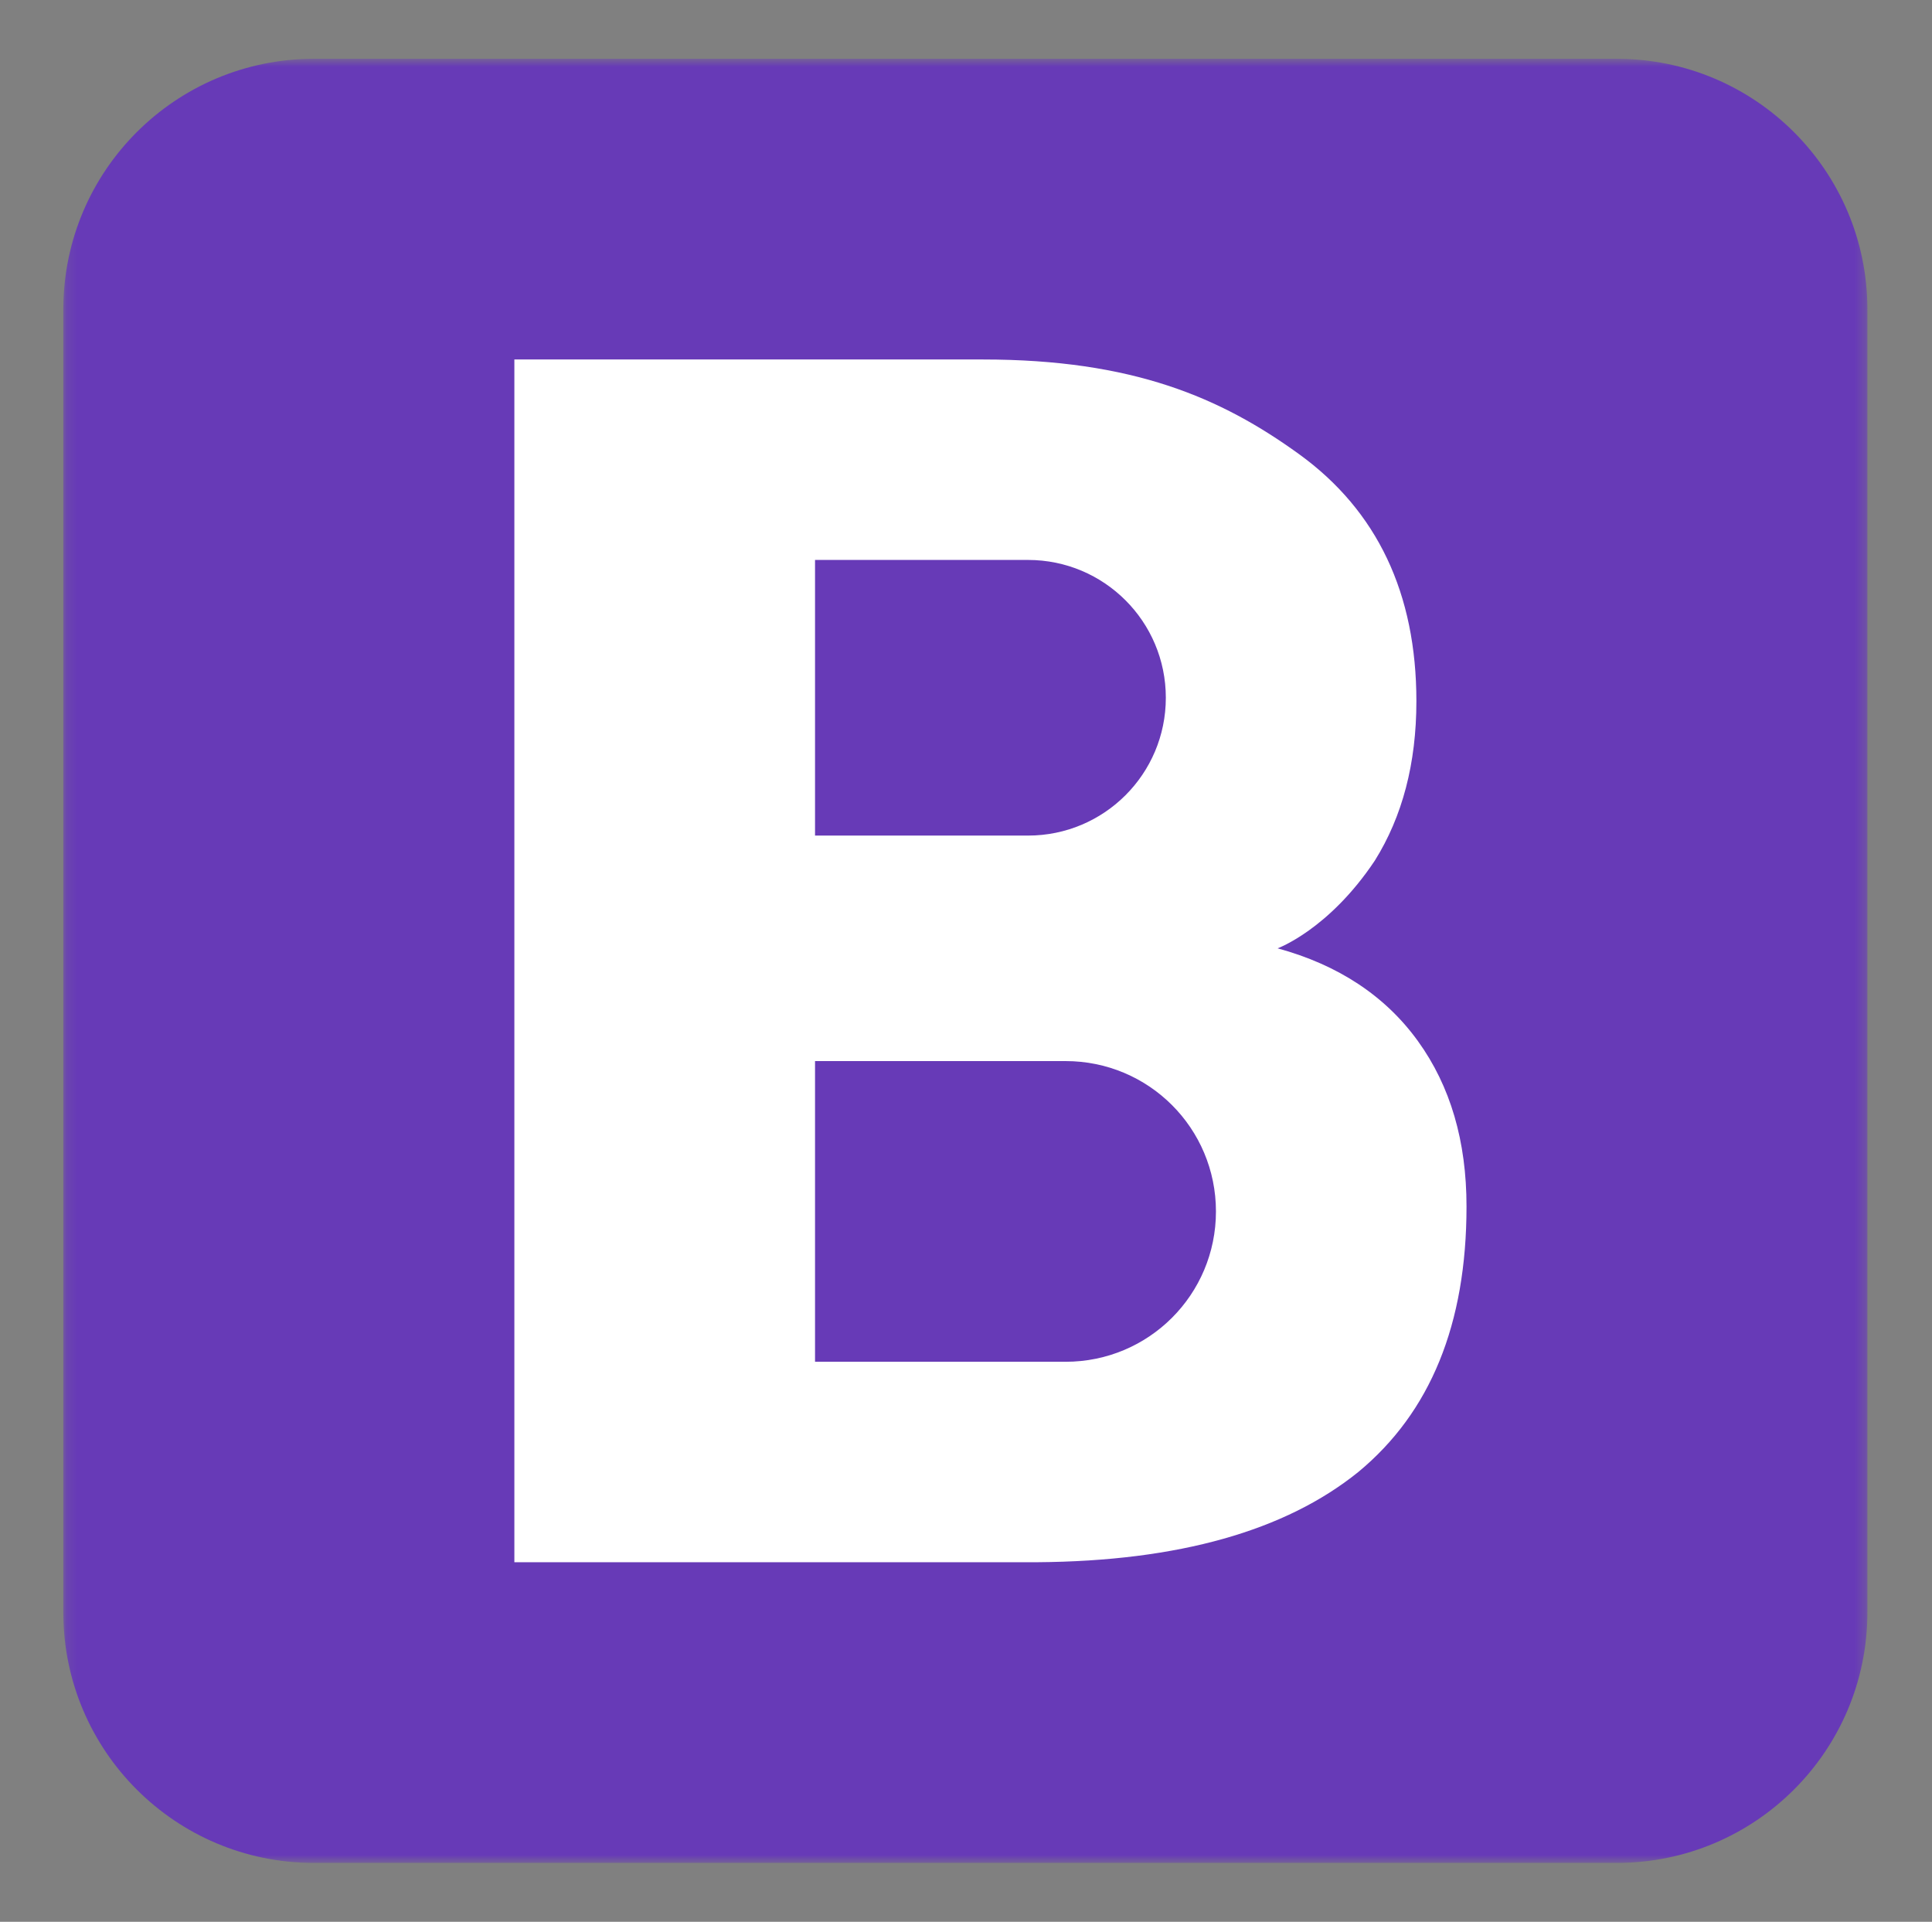<svg width="188" height="187" viewBox="0 0 188 187" fill="none" xmlns="http://www.w3.org/2000/svg">
<rect x="0" y="0" width="188" height="187" fill="#808080" stroke="none"/>
<mask id="mask0_201_502" style="mask-type:luminance" maskUnits="userSpaceOnUse" x="6" y="5" width="176" height="177">
<path d="M6.162 5.722H181.713V181.273H6.162V5.722Z" fill="white"/>
</mask>
<g mask="url(#mask0_201_502)">
<path d="M181.713 156.891C181.713 170.359 170.8 181.273 157.331 181.273H30.545C17.081 181.273 6.162 170.359 6.162 156.891V30.104C6.162 16.635 17.081 5.722 30.545 5.722H157.331C170.8 5.722 181.713 16.635 181.713 30.104V156.891Z" fill="#673AB7"/>
</g>
<path d="M137.973 101.3C134.804 96.911 130.22 93.888 124.32 92.278C124.32 92.278 129.294 90.474 133.78 83.745C136.462 79.454 137.827 74.284 137.827 68.238C137.827 57.754 134.024 49.707 126.417 44.197C118.809 38.687 110.227 34.98 95.646 34.98H50.052V152.014H100.913C114.713 151.917 125.1 148.942 132.171 143.237C139.193 137.434 142.704 128.852 142.704 117.392C142.704 111.053 141.143 105.689 137.973 101.3ZM79.31 54.486C79.31 54.486 99.645 54.486 100.035 54.486C107.447 54.486 113.445 60.484 113.445 67.896C113.445 75.308 107.447 81.307 100.035 81.307C99.645 81.307 79.31 81.307 79.31 81.307V54.486ZM103.692 132.509H79.31V103.25H103.692C111.787 103.25 118.322 109.785 118.322 117.88C118.322 125.975 111.787 132.509 103.692 132.509Z" fill="white"/>
</svg>
